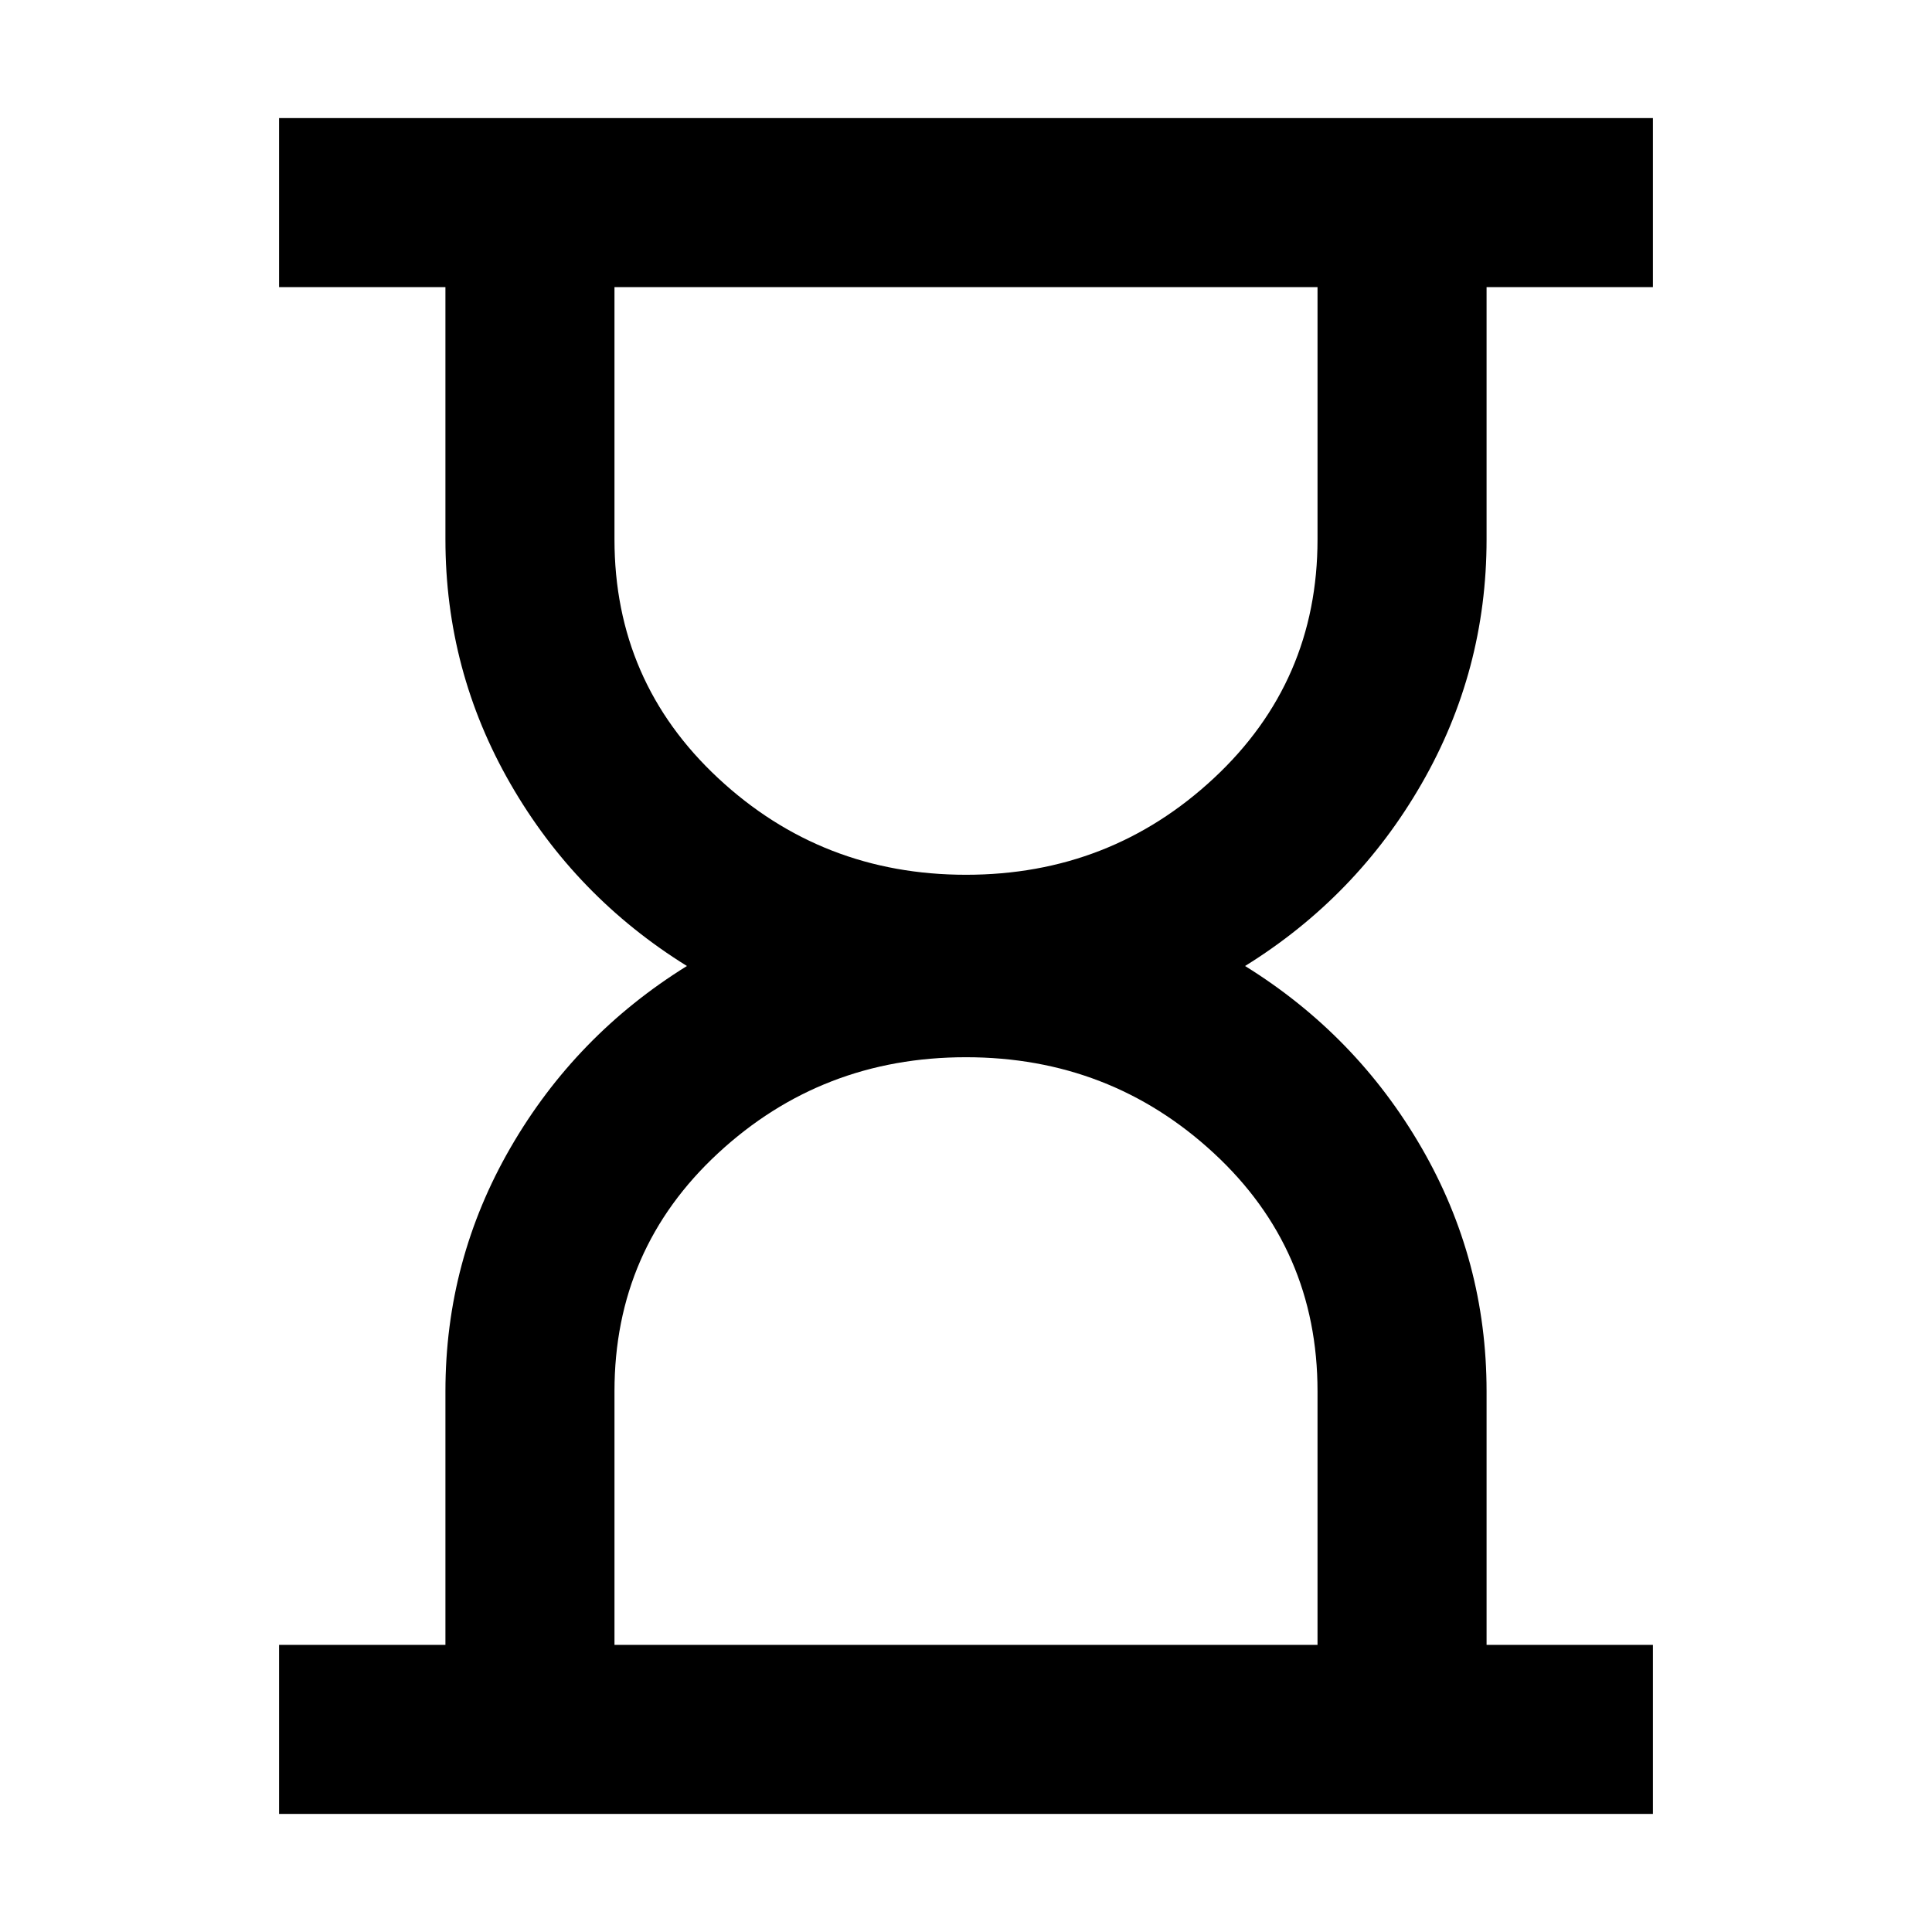 <svg xmlns="http://www.w3.org/2000/svg" height="40" viewBox="0 -960 960 960" width="40"><path d="M305.33-142.67h349.34v-126q0-70.66-51.53-118.33t-123.17-47.67q-71.64 0-123.14 47.67t-51.5 118.33v126Zm174.7-382.66q71.64 0 123.14-48T654.67-692v-125.33H305.33V-692q0 70.67 51.53 118.67t123.17 48ZM138.67-58.67v-84h82.66v-126q0-65.15 32.34-121.07Q286-445.67 341.33-480q-55.33-34.33-87.66-90.47-32.34-56.14-32.34-121.53v-125.33h-82.66v-84h682.66v84h-82.66V-692q0 65.39-32.34 121.53Q674-514.33 618.67-480q55.33 34.33 87.66 90.26 32.34 55.92 32.34 121.07v126h82.66v84H138.67Zm341.33-84Zm0-674.66Z"/></svg>